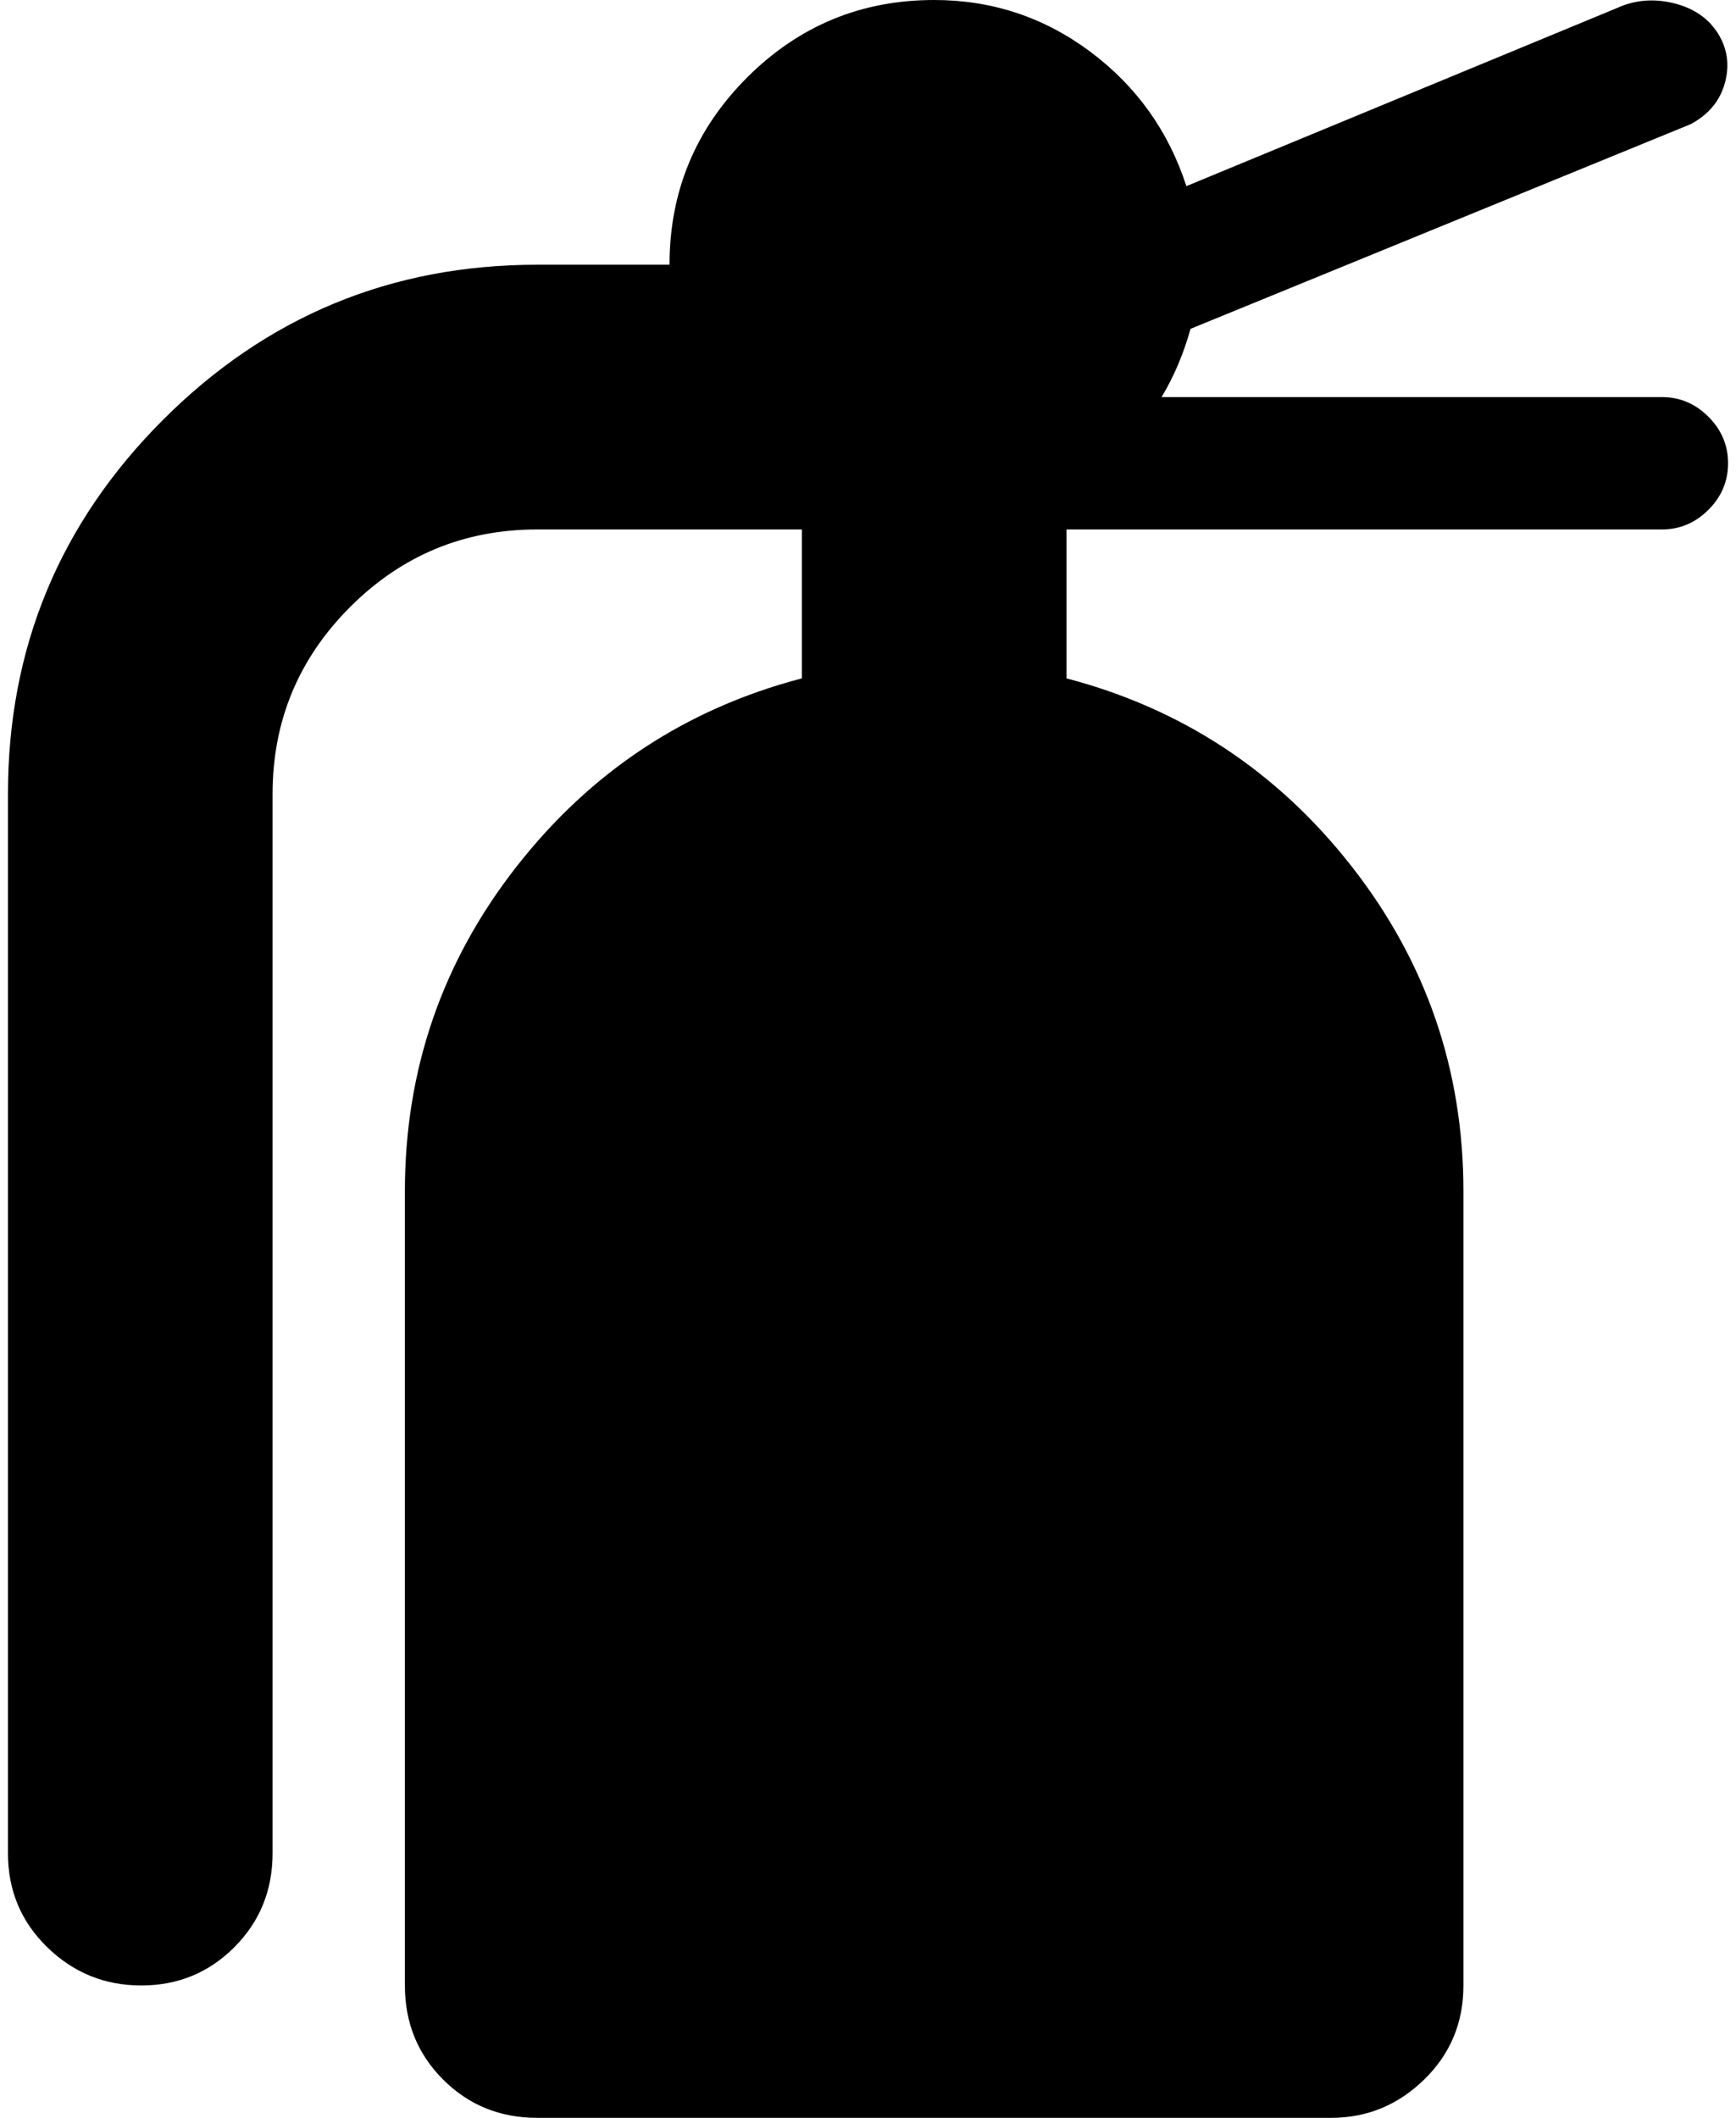 <svg xmlns="http://www.w3.org/2000/svg" width="0.82em" height="1em" viewBox="0 0 832 1024"><path fill="currentColor" d="m814 60l-242 99q-5 18-14 33h242q13 0 22.5 9.5T832 224t-9.5 22.5T800 256H512v72q84 22 138 91t54 157v384q0 27-19 45.5t-45 18.5H256q-27 0-45.5-18.5T192 960V576q0-88 54-157t138-91v-72H256q-53 0-90.5 37.5T128 384v512q0 27-18.5 45.5t-45 18.5T19 941.5T0 896V384q0-106 75-181t181-75h64q0-53 37.5-90.5T448 0q42 0 75.5 25T570 90L778 4q13-6 27.5-2.5T827 16t3.5 24T814 60"/></svg>